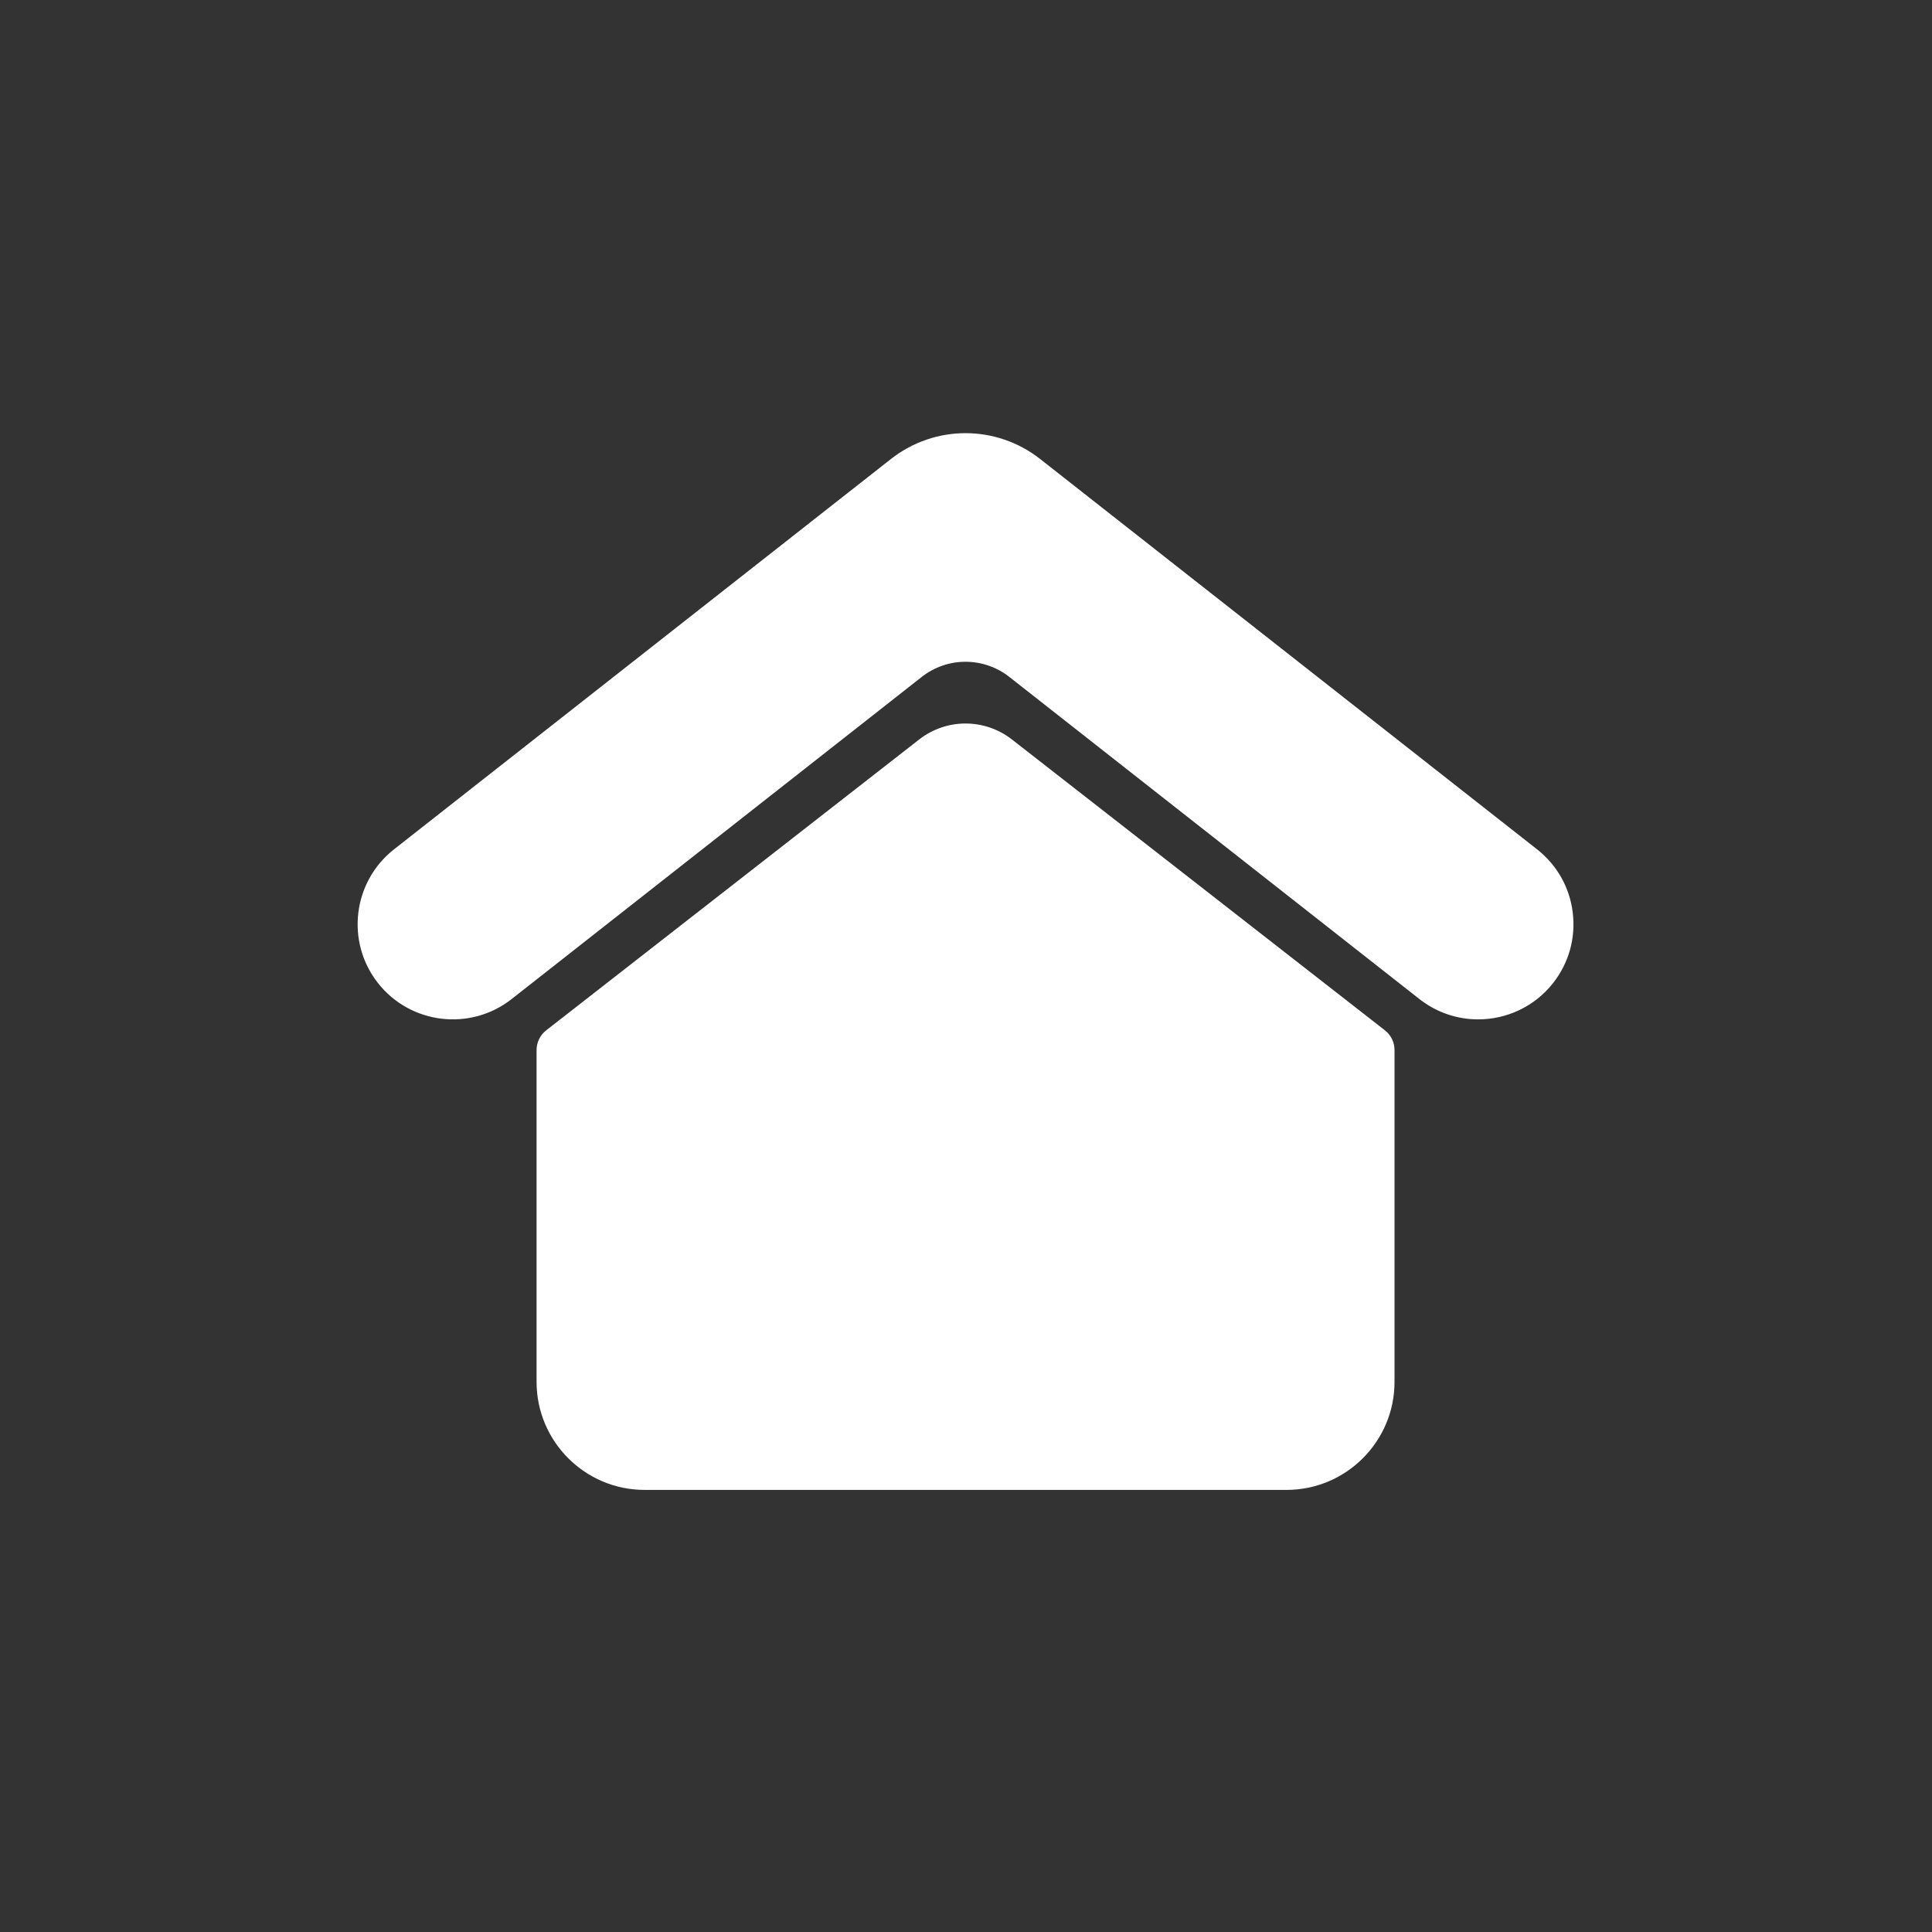 <?xml version="1.0" encoding="UTF-8"?>
<svg width="1200pt" height="1200pt" version="1.1" viewBox="0 0 1200 1200" xmlns="http://www.w3.org/2000/svg">
 <rect x="0" y="0" width="1200" height="1200" fill="#333333" stroke="none"/>
 <defs>
  <clipPath id="a">
   <path d="m222.14 269h755.71v365h-755.71z"/>
  </clipPath>
 </defs>
 <g clip-path="url(#a)">
  <path d="m976.89 566.99c-1.887-15.68-9.762-29.691-22.184-39.445l-308.6-242.41c-27.312-21.457-65.469-21.457-92.789 0l-308.6 242.41c-25.641 20.137-30.117 57.383-9.977 83.023 20.145 25.641 57.387 30.113 83.027 9.973l254.68-200.05c16.051-12.609 38.469-12.609 54.52 0l254.68 200.05c10.809 8.492 23.68 12.609 36.465 12.609 17.535 0 34.91-7.75 46.559-22.582 9.758-12.418 14.094-27.895 12.211-43.578" fill="#fff" fill-rule="evenodd"/>
 </g>
 <path d="m860.2 639.96-231.66-180.65c-16.969-13.234-40.664-13.234-57.637 0l-231.66 180.65c-3.762 2.934-5.965 7.438-5.965 12.211v206.16c0 36.984 30.09 67.074 67.074 67.074h398.74c36.98 0 67.07-30.09 67.07-67.074v-206.16c0-4.773-2.199-9.277-5.961-12.211" fill="#fff" fill-rule="evenodd"/>
</svg>
